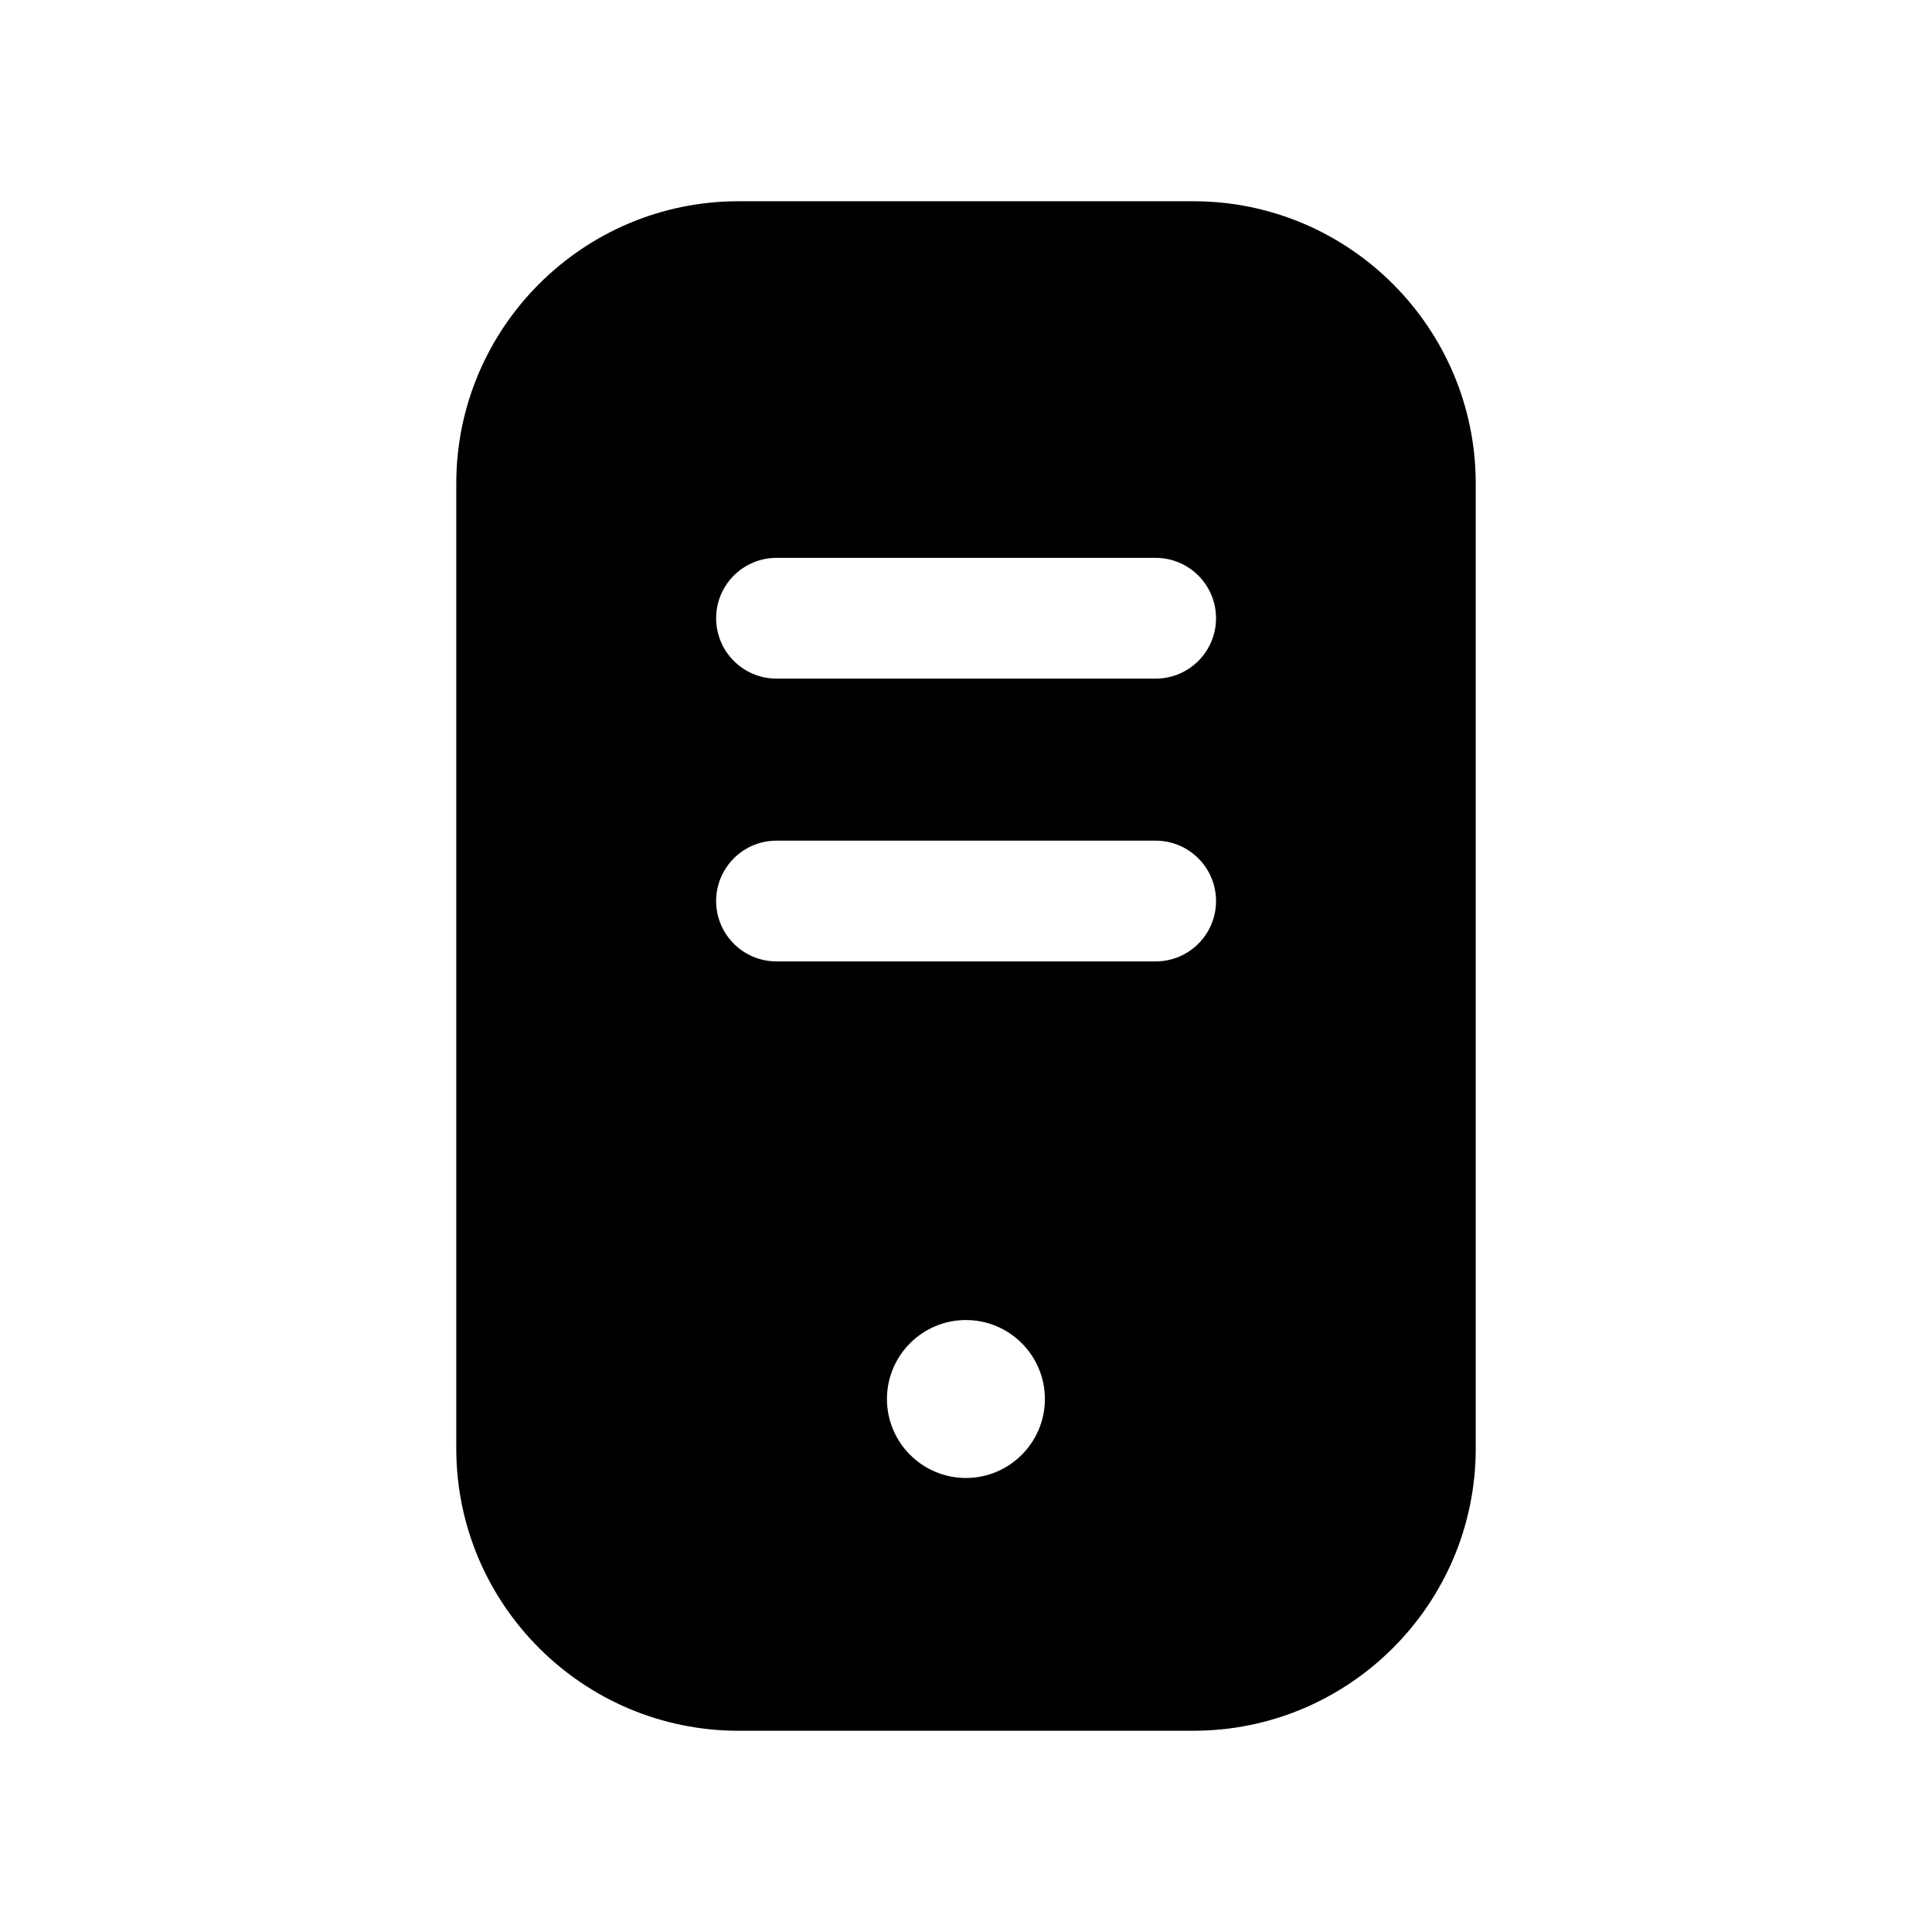 <svg width="24" height="24" viewBox="0 0 24 24" fill="none" xmlns="http://www.w3.org/2000/svg">
<path fill-rule="evenodd" clip-rule="evenodd" d="M14.356 8.43H9.646C9.232 8.43 8.896 8.094 8.896 7.68C8.896 7.266 9.232 6.93 9.646 6.93H14.356C14.77 6.93 15.106 7.266 15.106 7.68C15.106 8.094 14.77 8.43 14.356 8.43ZM14.356 11.943H9.646C9.232 11.943 8.896 11.607 8.896 11.193C8.896 10.779 9.232 10.443 9.646 10.443H14.356C14.77 10.443 15.106 10.779 15.106 11.193C15.106 11.607 14.77 11.943 14.356 11.943ZM11.999 18.36C11.458 18.36 11.018 17.92 11.018 17.379C11.018 16.838 11.458 16.398 11.999 16.398C12.54 16.398 12.98 16.838 12.98 17.379C12.98 17.92 12.54 18.36 11.999 18.36ZM14.825 2.5H9.174C7.24 2.5 5.668 4.073 5.668 6.007V17.994C5.668 19.927 7.24 21.5 9.174 21.5H14.825C16.759 21.5 18.332 19.927 18.332 17.994V6.007C18.332 4.073 16.759 2.5 14.825 2.5Z" fill="black"/>
</svg>